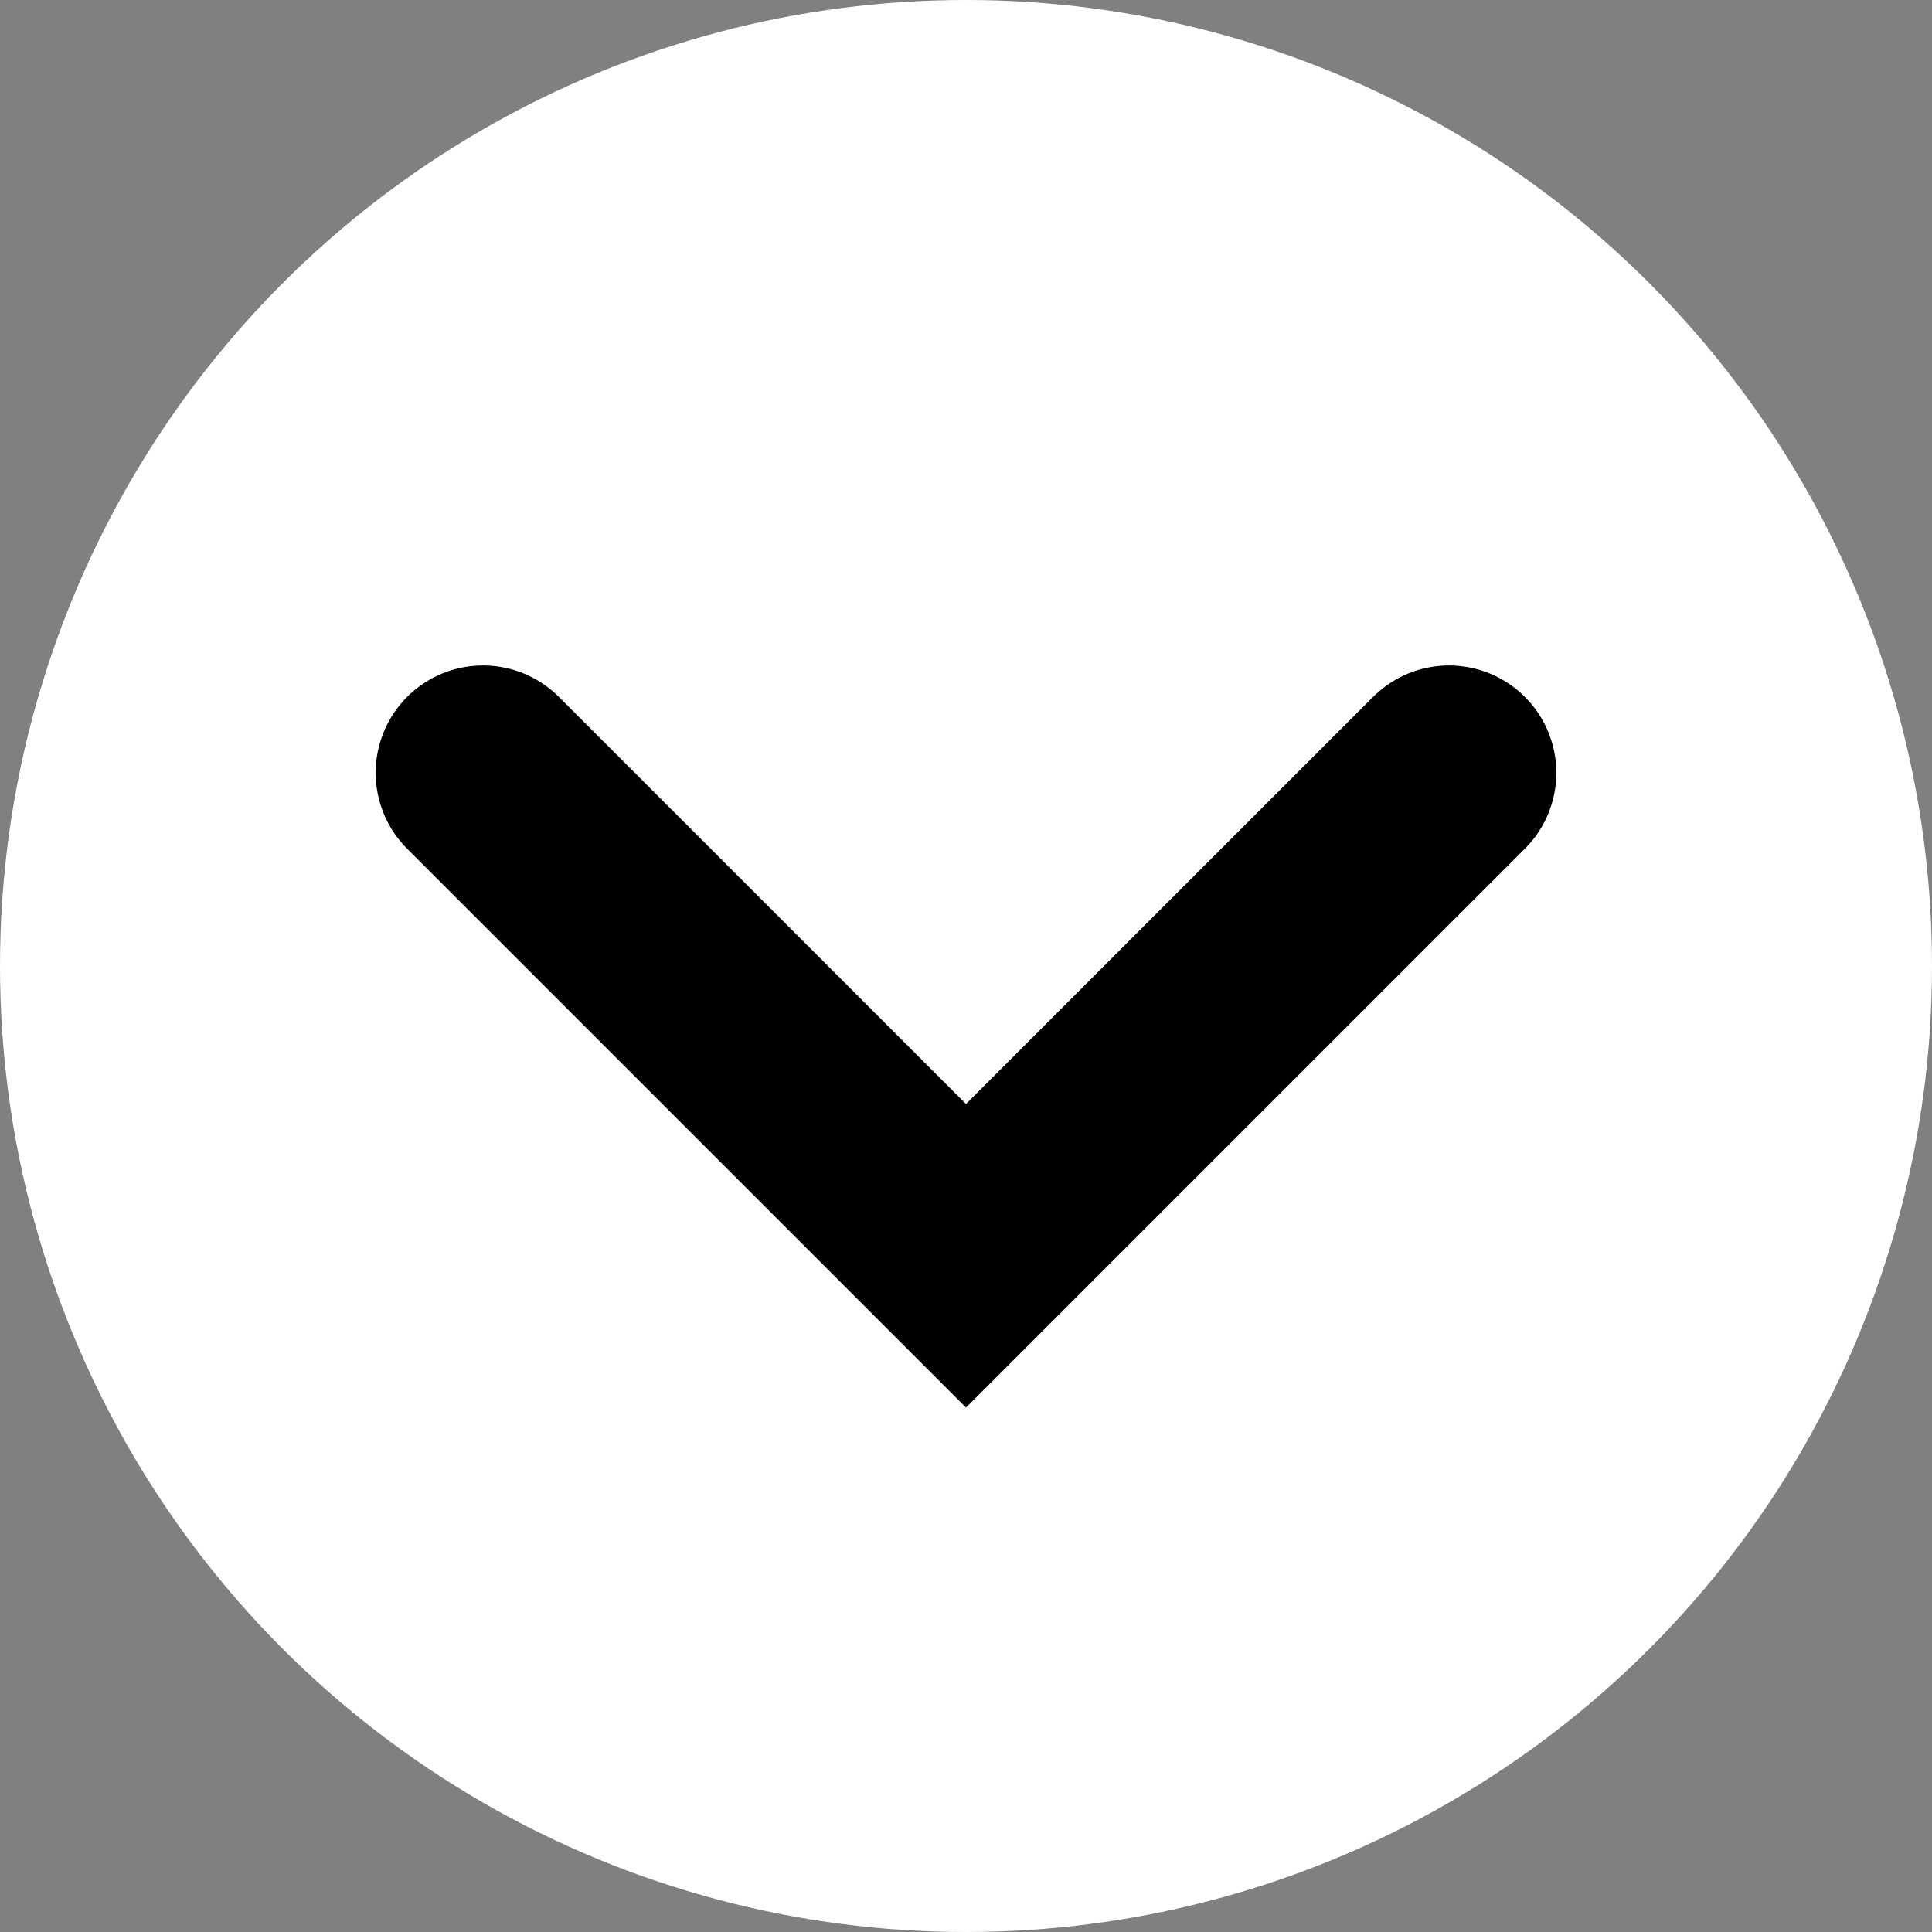 <svg width="18" height="18" viewBox="0 0 18 18" fill="none" xmlns="http://www.w3.org/2000/svg">
<rect x="0" y="0" width="18" height="18" fill="#808080" stroke="none"/>
<circle cx="9" cy="9" r="9" fill="white"/>
<path d="M4.5 7.2L9 11.7L13.5 7.2" stroke="black" stroke-width="2" stroke-linecap="round"/>
</svg>
